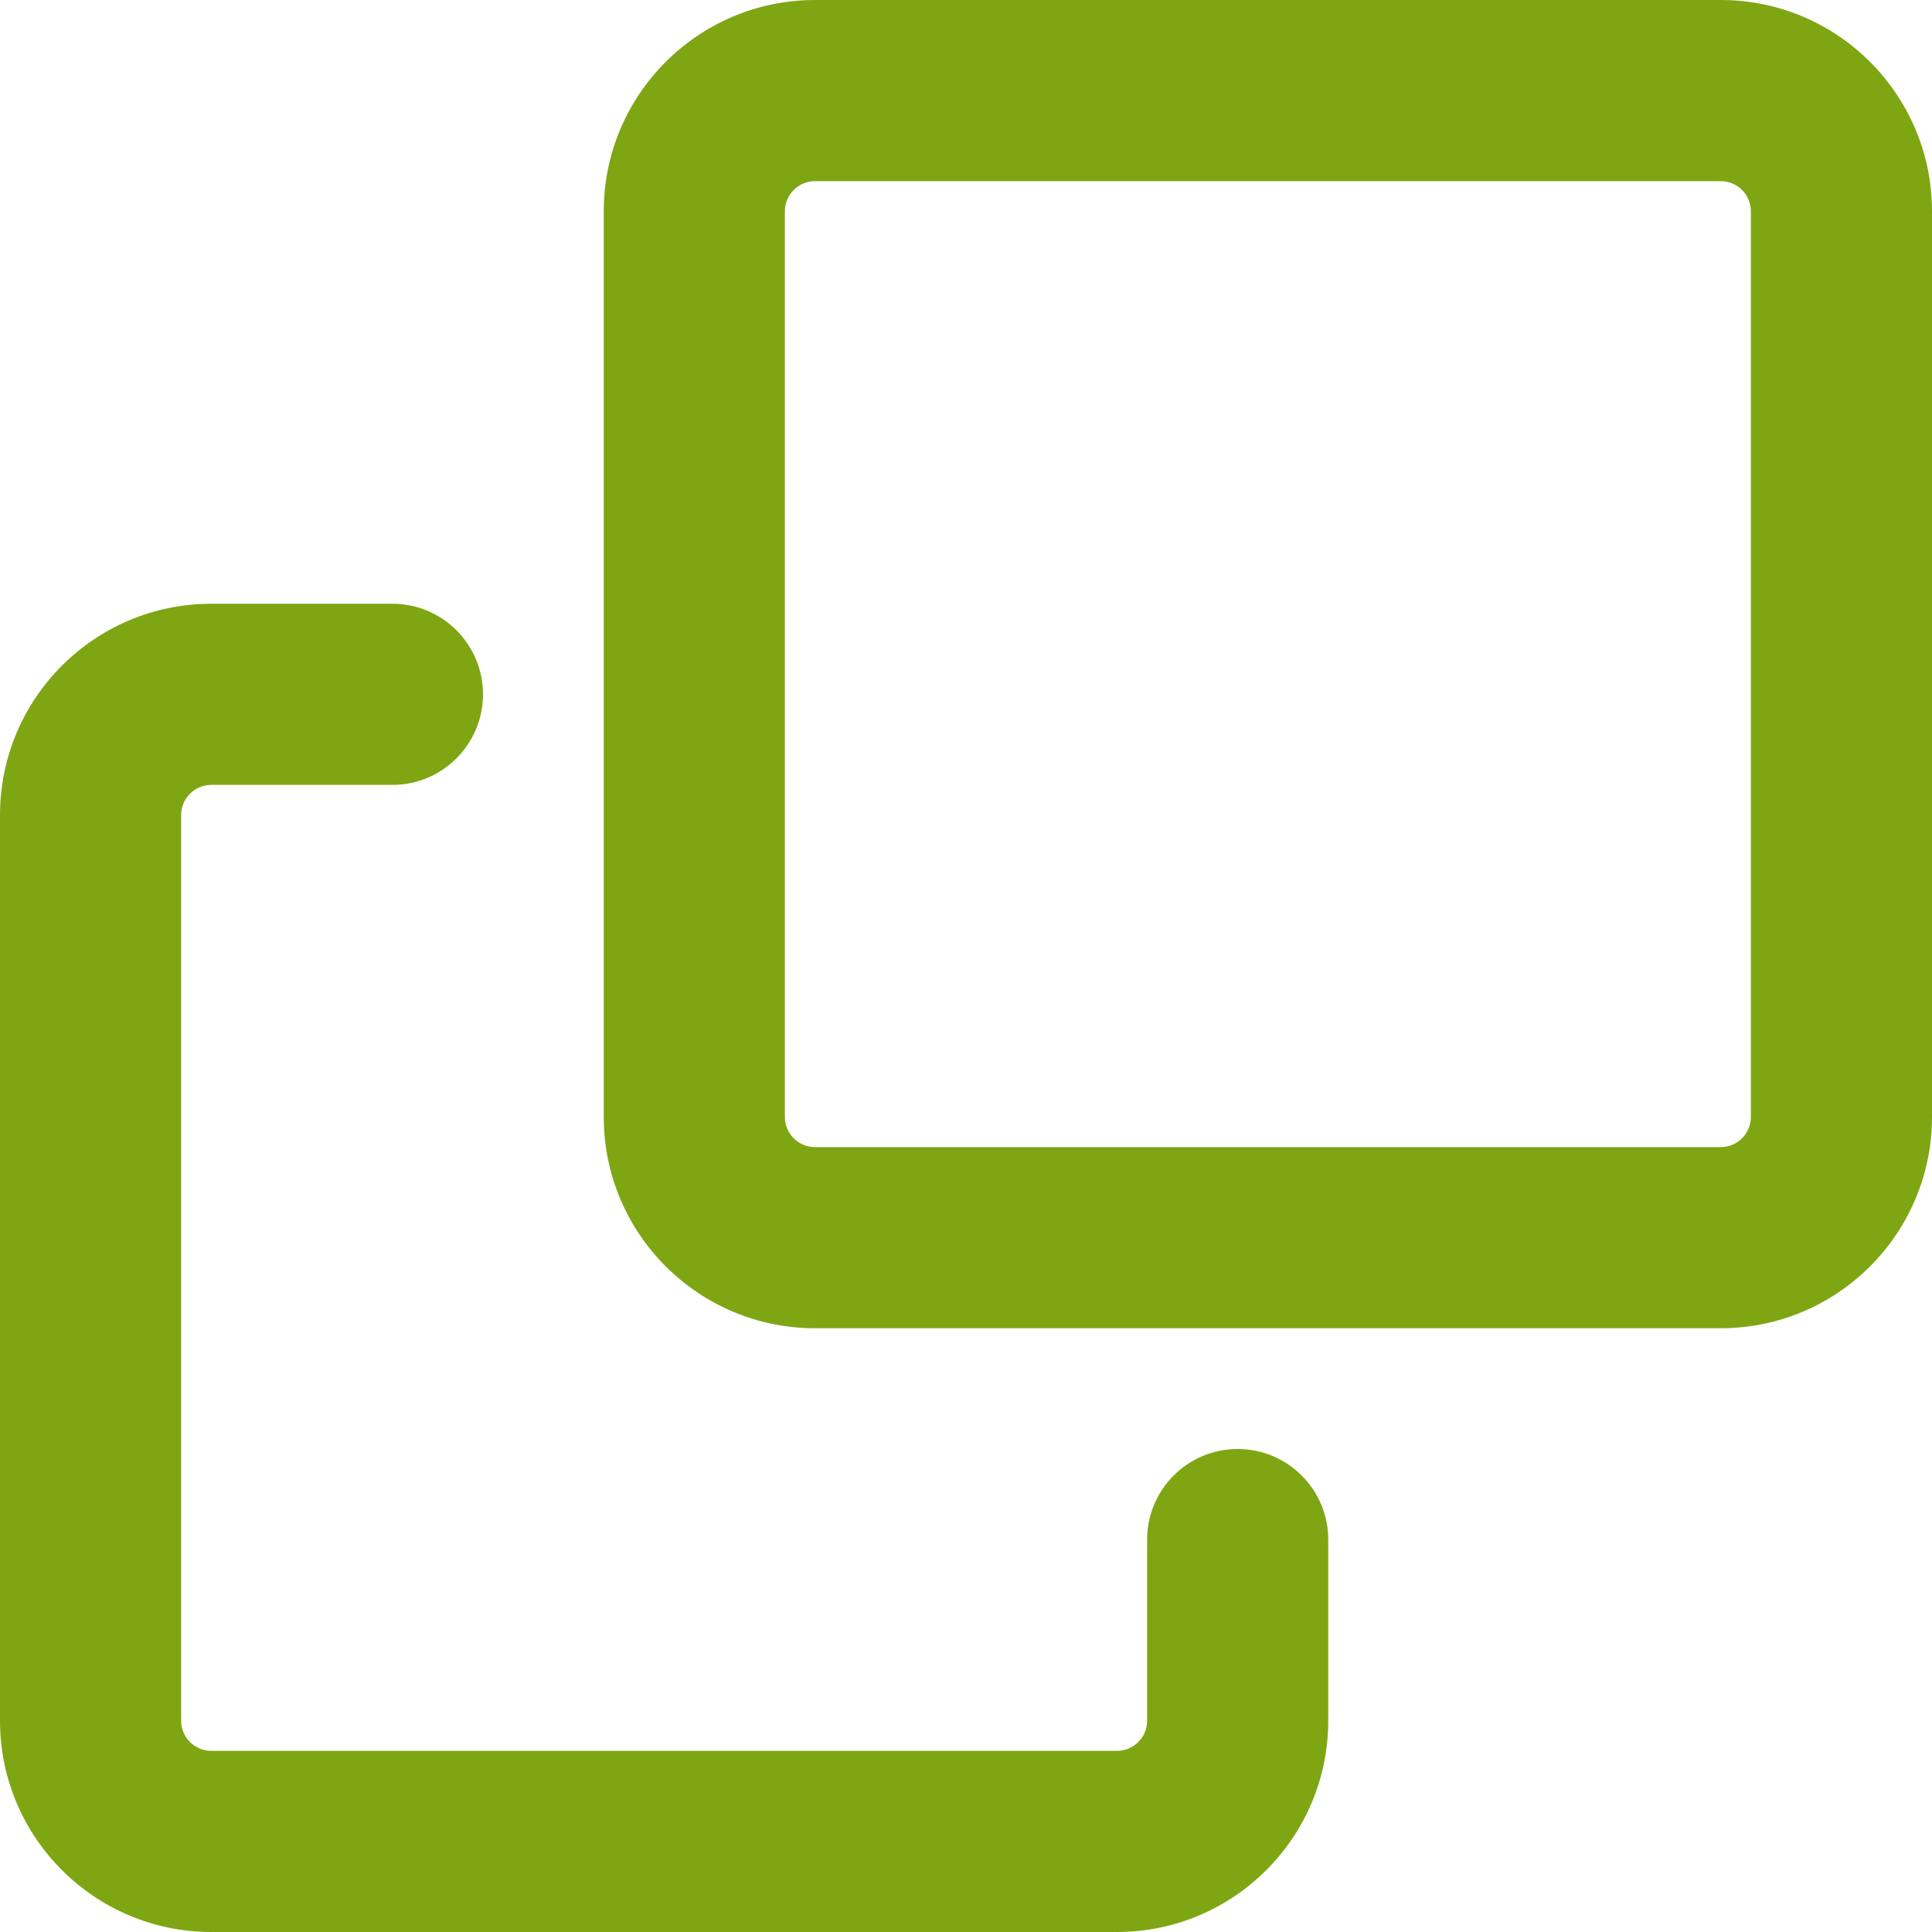 <svg width="16" height="16" viewBox="0 0 16 16" fill="none" xmlns="http://www.w3.org/2000/svg">
<path fill-rule="evenodd" clip-rule="evenodd" d="M0 6.75C0 5.784 0.784 5 1.75 5H3.25C3.664 5 4 5.336 4 5.75C4 6.164 3.664 6.5 3.25 6.5H1.75C1.612 6.5 1.5 6.612 1.5 6.75V14.25C1.5 14.388 1.612 14.5 1.75 14.5H9.25C9.388 14.5 9.5 14.388 9.5 14.25V12.75C9.5 12.336 9.836 12 10.25 12C10.664 12 11 12.336 11 12.75V14.25C11 15.216 10.216 16 9.25 16H1.75C0.784 16 0 15.216 0 14.25V6.75Z" fill="#7EA613"/>
<path fill-rule="evenodd" clip-rule="evenodd" d="M5 1.75C5 0.784 5.784 0 6.75 0H14.25C15.216 0 16 0.784 16 1.75V9.25C16 10.216 15.216 11 14.25 11H6.75C5.784 11 5 10.216 5 9.25V1.75ZM6.75 1.5C6.612 1.5 6.5 1.612 6.5 1.75V9.25C6.5 9.388 6.612 9.5 6.75 9.5H14.25C14.388 9.5 14.5 9.388 14.5 9.25V1.75C14.5 1.612 14.388 1.5 14.25 1.5H6.75Z" fill="#7EA613"/>
</svg>
